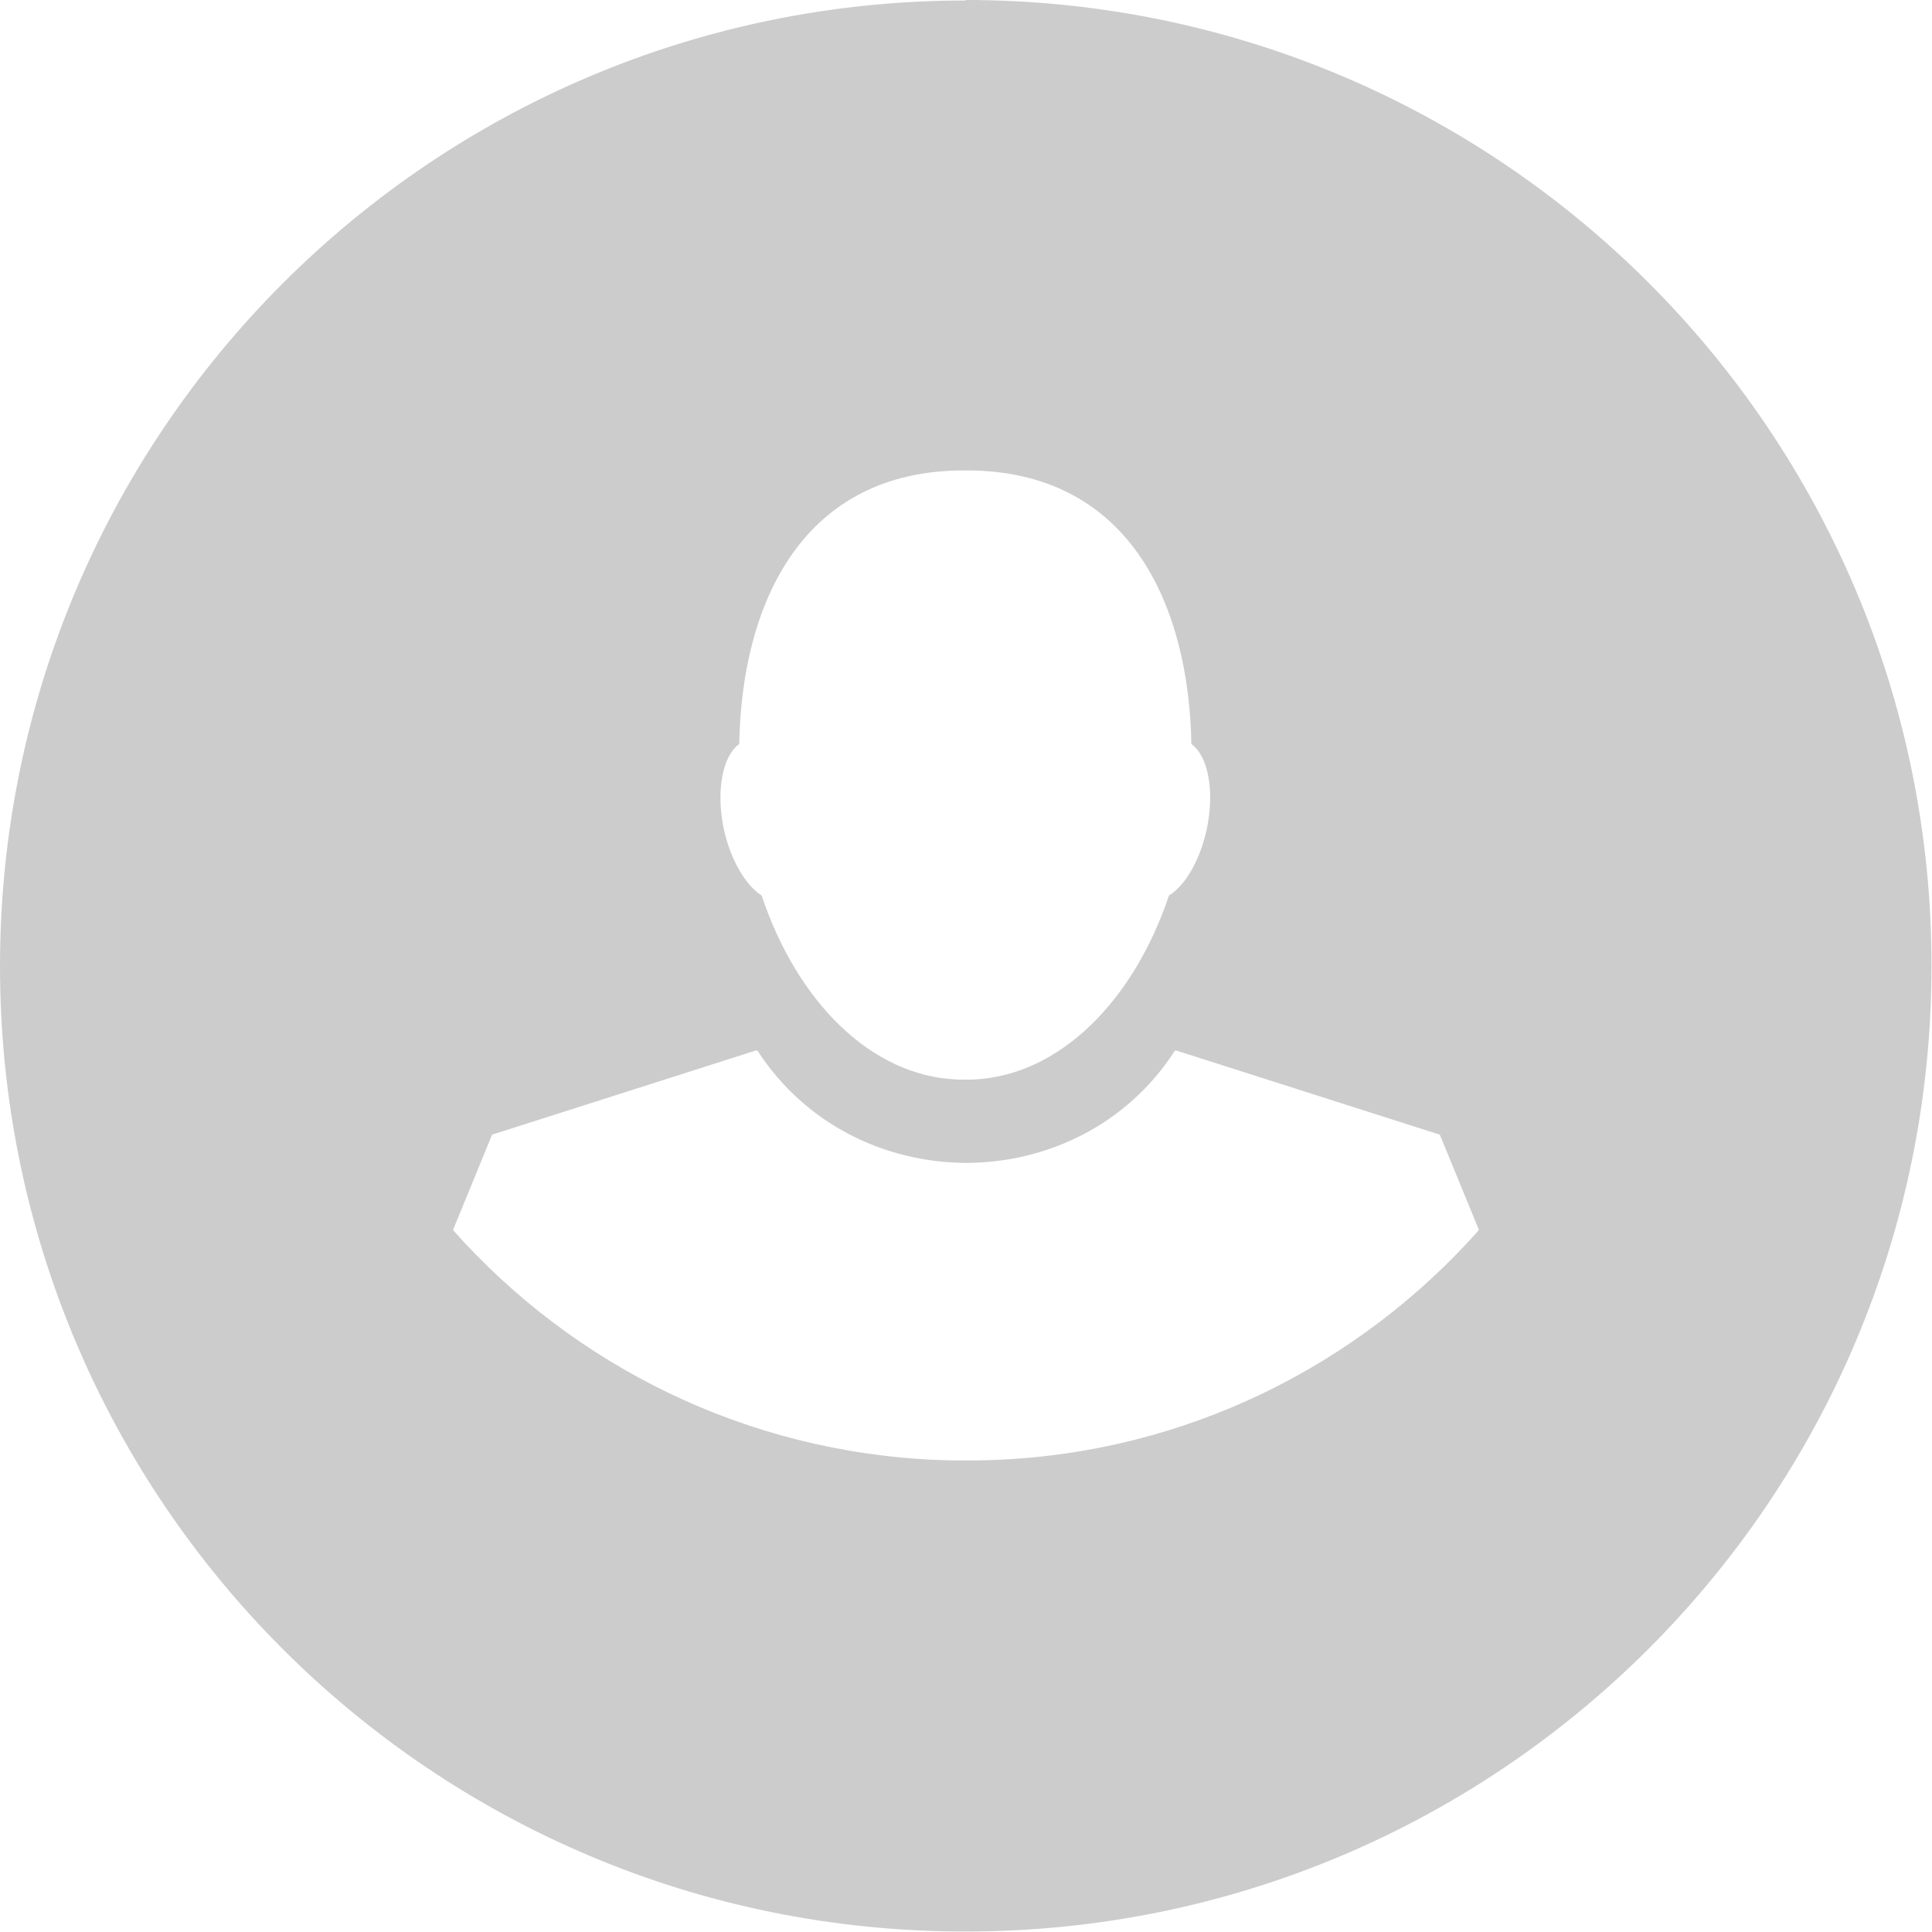<?xml version="1.0" encoding="UTF-8" standalone="no"?>
<!-- Created with Inkscape (http://www.inkscape.org/) -->

<svg
   xmlns:dc="http://purl.org/dc/elements/1.1/"
   xmlns:cc="http://creativecommons.org/ns#"
   xmlns:rdf="http://www.w3.org/1999/02/22-rdf-syntax-ns#"
   xmlns:svg="http://www.w3.org/2000/svg"
   xmlns="http://www.w3.org/2000/svg"
   xmlns:sodipodi="http://sodipodi.sourceforge.net/DTD/sodipodi-0.dtd"
   xmlns:inkscape="http://www.inkscape.org/namespaces/inkscape"
   width="15"
   height="15"
   viewBox="0 0 3.969 3.969"
   version="1.1"
   id="svg8"
   inkscape:version="0.92.1 r15371"
   sodipodi:docname="Partnery.svg">
  <defs
     id="defs2" />
  <sodipodi:namedview
     id="base"
     pagecolor="#ffffff"
     bordercolor="#666666"
     borderopacity="1.0"
     inkscape:pageopacity="0.0"
     inkscape:pageshadow="2"
     inkscape:zoom="31.678384"
     inkscape:cx="14.620526"
     inkscape:cy="10.606357"
     inkscape:document-units="mm"
     inkscape:current-layer="layer1"
     showgrid="false"
     units="px"
     inkscape:window-width="1920"
     inkscape:window-height="1001"
     inkscape:window-x="-9"
     inkscape:window-y="-9"
     inkscape:window-maximized="1" />
  <g
     inkscape:label="Layer 1"
     inkscape:groupmode="layer"
     id="layer1"
     transform="translate(0,-293.031)">
    <path
       inkscape:connector-curvature="0"
       id="path10"
       style="fill:#cccccc;fill-rule:evenodd;stroke-width:0.307"
       d="m 1.984,293.031 c 1.096,0 1.984,0.888 1.984,1.984 0,1.096 -0.888,1.984 -1.984,1.984 C 0.888,297 0,296.112 0,295.016 c 0,-1.096 0.888,-1.984 1.984,-1.984 z m 9.21e-4,2.218 h -0.002 -3.08e-4 -0.002 l -0.007,-9e-5 h -0.002 l -0.007,-3e-4 c -0.176,-0.008 -0.327,-0.16 -0.4,-0.378 -0.033,-0.021 -0.064,-0.073 -0.078,-0.138 -0.016,-0.078 -0.002,-0.149 0.032,-0.173 0.005,-0.282 0.124,-0.554 0.447,-0.562 l 0.014,-1.8e-4 h 0.002 3.07e-4 0.002 6.14e-4 0.002 l 0.014,1.8e-4 c 0.323,0.008 0.442,0.28 0.447,0.562 0.034,0.024 0.048,0.095 0.032,0.173 -0.014,0.065 -0.044,0.117 -0.078,0.138 -0.073,0.217 -0.224,0.369 -0.4,0.378 l -0.007,3e-4 h -0.002 l -0.007,9e-5 h -0.002 z m 0.431,-0.06 0.542,0.173 0.08,0.195 -9.21e-4,10e-4 9.21e-4,3e-4 c -0.246,0.277 -0.6,0.457 -0.996,0.472 l -0.018,6.1e-4 h -0.001 l -0.018,3e-4 h -0.001 l -0.018,10e-5 h -0.002 l -0.018,-10e-5 h -0.001 l -0.018,-3e-4 h -0.002 l -0.018,-6.1e-4 c -0.396,-0.016 -0.75,-0.195 -0.996,-0.472 l 9.21e-4,-3e-4 -9.21e-4,-10e-4 0.08,-0.195 0.542,-0.173 9.19e-4,9.2e-4 0.002,-9.2e-4 c 0.099,0.153 0.263,0.23 0.428,0.231 h 0.002 c 0.165,-6.2e-4 0.33,-0.078 0.428,-0.231 l 0.002,9.2e-4 z" />
  </g>
</svg>

